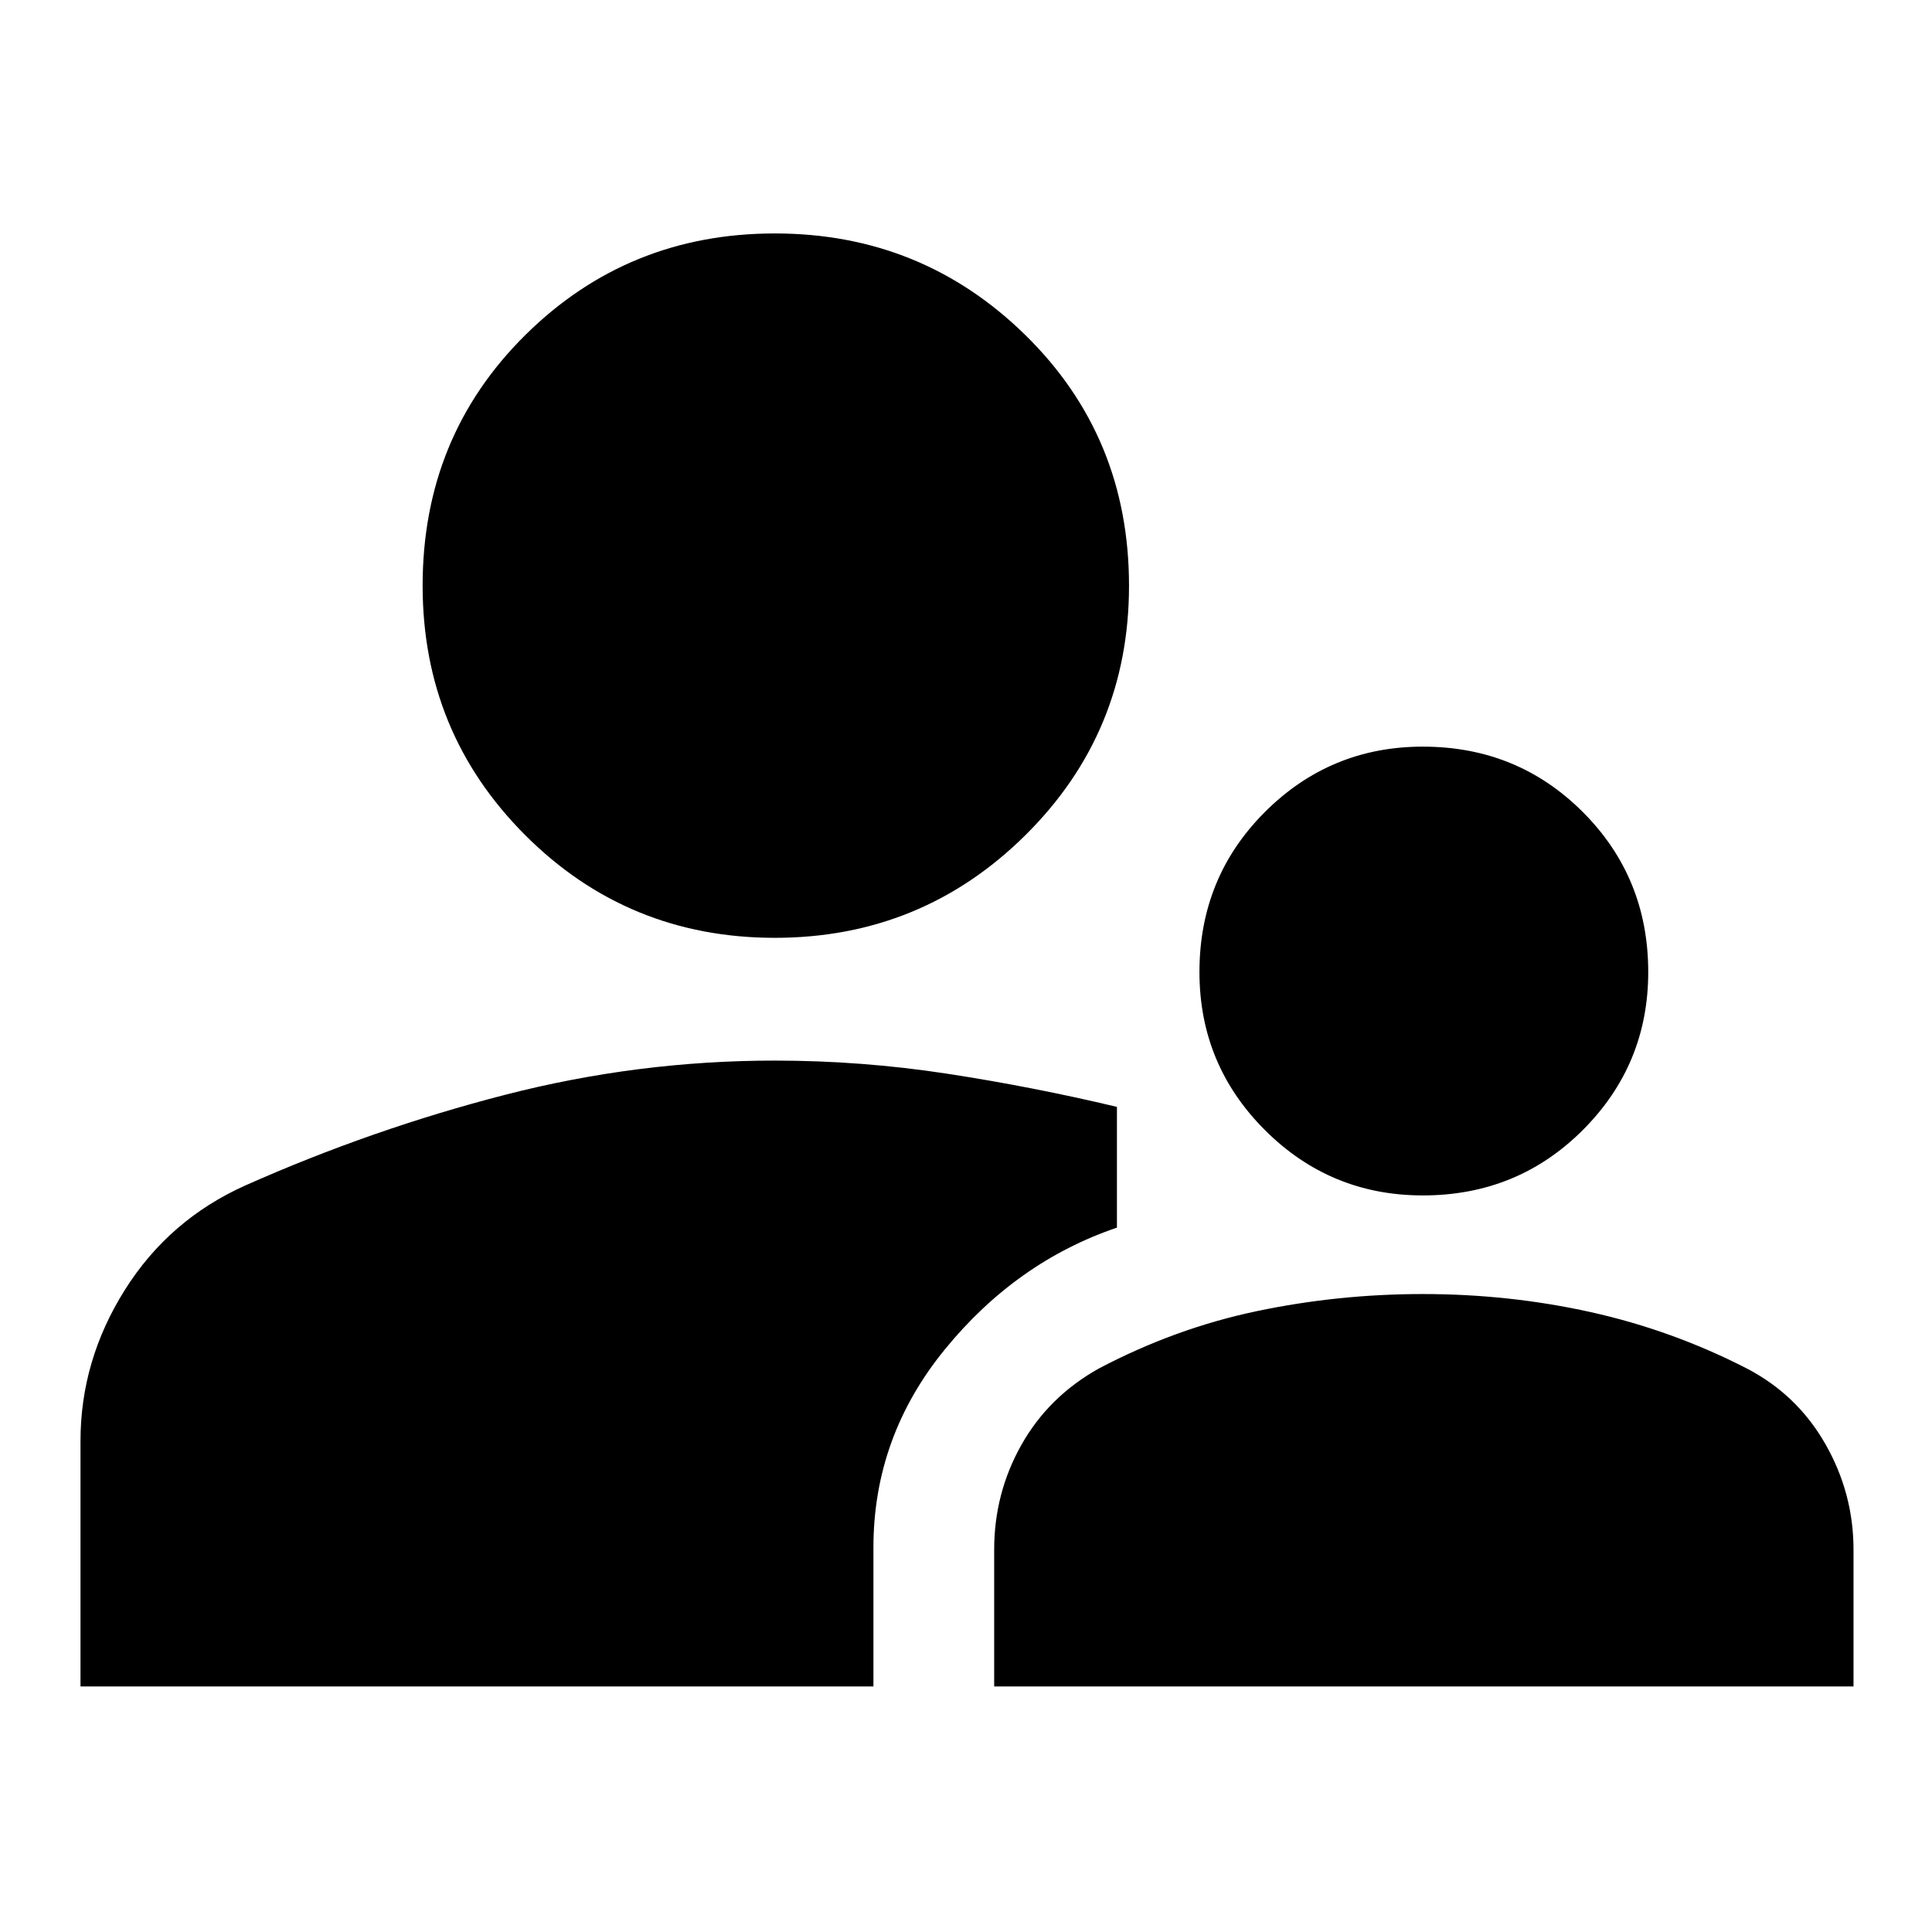 <svg xmlns="http://www.w3.org/2000/svg" width="48" height="48" viewBox="0 0 48 48"><path d="M2 41.9v-6.1q0-2 1.1-3.75t3-2.6q3.15-1.4 6.45-2.25 3.3-.85 6.7-.85 2.15 0 4.275.325 2.125.325 4.225.825v3q-2.5.85-4.275 3.025Q21.7 35.7 21.7 38.45v3.45Zm22.7 0v-3.4q0-1.4.675-2.6.675-1.2 1.925-1.9 1.9-1 3.925-1.425 2.025-.425 4.125-.425 2.15 0 4.175.45T43.4 34q1.25.65 1.95 1.875t.7 2.625v3.4Zm10.65-12.2q-2.3 0-3.925-1.625T29.8 24.15q0-2.35 1.625-3.975t3.925-1.625q2.35 0 3.975 1.625t1.625 3.975q0 2.3-1.625 3.925T35.35 29.7Zm-16.1-6.4q-3.65 0-6.2-2.55-2.55-2.55-2.55-6.2 0-3.7 2.55-6.225Q15.6 5.8 19.25 5.8q3.65 0 6.225 2.525 2.575 2.525 2.575 6.225 0 3.65-2.575 6.2Q22.9 23.3 19.25 23.3Z"/></svg>